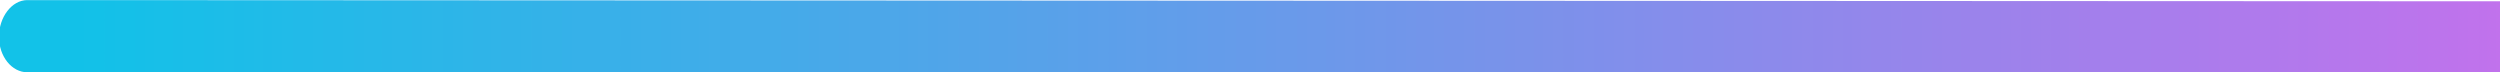 <svg width="800" height="23.1" preserveAspectRatio="xMidYMid" version="1.0" viewBox="0 0 600 17.3" xmlns="http://www.w3.org/2000/svg" zoomAndPan="magnify">
 <defs>
  <clipPath id="58498aa01e">
   <path d="m0 1.04h750v18h-750z"/>
  </clipPath>
  <clipPath id="902328fd24">
   <path d="m750 10.2c0 4.7-3.76 8.52-8.38 8.52h-733c-4.62 0-8.38-3.82-8.38-8.52s3.76-8.52 8.38-8.52l733-0.293c4.62 0 8.38 4.11 8.38 8.81z"/>
  </clipPath>
  <linearGradient id="654da36711" x1="832" x2="832" y1="2576" y2="2317" gradientTransform="matrix(0 -2.94 2.89 0 -6695 2454)" gradientUnits="userSpaceOnUse">
   <stop stop-color="#12c2e8" offset="0"/>
   <stop stop-color="#12c1e8" offset=".031"/>
   <stop stop-color="#13c1e8" offset=".035"/>
   <stop stop-color="#13c1e8" offset=".039"/>
   <stop stop-color="#14c0e8" offset=".043"/>
   <stop stop-color="#15c0e8" offset=".047"/>
   <stop stop-color="#15c0e8" offset=".051"/>
   <stop stop-color="#16bfe8" offset=".055"/>
   <stop stop-color="#17bfe8" offset=".059"/>
   <stop stop-color="#18bfe8" offset=".062"/>
   <stop stop-color="#18bfe8" offset=".066"/>
   <stop stop-color="#19bee8" offset=".07"/>
   <stop stop-color="#1abee8" offset=".074"/>
   <stop stop-color="#1abee8" offset=".078"/>
   <stop stop-color="#1bbde8" offset=".082"/>
   <stop stop-color="#1cbde8" offset=".086"/>
   <stop stop-color="#1dbde8" offset=".09"/>
   <stop stop-color="#1dbce8" offset=".094"/>
   <stop stop-color="#1ebce8" offset=".098"/>
   <stop stop-color="#1fbce8" offset=".102"/>
   <stop stop-color="#1fbbe8" offset=".105"/>
   <stop stop-color="#20bbe8" offset=".109"/>
   <stop stop-color="#21bbe8" offset=".113"/>
   <stop stop-color="#22bae8" offset=".117"/>
   <stop stop-color="#22bae8" offset=".121"/>
   <stop stop-color="#23bae8" offset=".125"/>
   <stop stop-color="#24b9e8" offset=".129"/>
   <stop stop-color="#24b9e8" offset=".133"/>
   <stop stop-color="#25b9e8" offset=".137"/>
   <stop stop-color="#26b8e8" offset=".141"/>
   <stop stop-color="#27b8e8" offset=".145"/>
   <stop stop-color="#27b8e8" offset=".148"/>
   <stop stop-color="#28b7e8" offset=".152"/>
   <stop stop-color="#29b7e8" offset=".156"/>
   <stop stop-color="#29b7e8" offset=".16"/>
   <stop stop-color="#2ab6e8" offset=".164"/>
   <stop stop-color="#2bb6e8" offset=".168"/>
   <stop stop-color="#2cb6e8" offset=".172"/>
   <stop stop-color="#2cb5e8" offset=".176"/>
   <stop stop-color="#2db5e8" offset=".18"/>
   <stop stop-color="#2eb5e8" offset=".184"/>
   <stop stop-color="#2fb4e8" offset=".188"/>
   <stop stop-color="#2fb4e8" offset=".191"/>
   <stop stop-color="#30b4e8" offset=".195"/>
   <stop stop-color="#31b3e8" offset=".199"/>
   <stop stop-color="#31b3e8" offset=".203"/>
   <stop stop-color="#32b3e8" offset=".207"/>
   <stop stop-color="#33b2e8" offset=".211"/>
   <stop stop-color="#34b2e8" offset=".215"/>
   <stop stop-color="#34b2e8" offset=".219"/>
   <stop stop-color="#35b1e9" offset=".223"/>
   <stop stop-color="#36b1e9" offset=".227"/>
   <stop stop-color="#36b1e9" offset=".23"/>
   <stop stop-color="#37b0e9" offset=".234"/>
   <stop stop-color="#38b0e9" offset=".238"/>
   <stop stop-color="#39b0e9" offset=".242"/>
   <stop stop-color="#39afe9" offset=".246"/>
   <stop stop-color="#3aafe9" offset=".25"/>
   <stop stop-color="#3bafe9" offset=".254"/>
   <stop stop-color="#3bafe9" offset=".258"/>
   <stop stop-color="#3caee9" offset=".262"/>
   <stop stop-color="#3daee9" offset=".266"/>
   <stop stop-color="#3eaee9" offset=".27"/>
   <stop stop-color="#3eade9" offset=".273"/>
   <stop stop-color="#3fade9" offset=".277"/>
   <stop stop-color="#40ade9" offset=".281"/>
   <stop stop-color="#40ace9" offset=".285"/>
   <stop stop-color="#41ace9" offset=".289"/>
   <stop stop-color="#42ace9" offset=".293"/>
   <stop stop-color="#43abe9" offset=".297"/>
   <stop stop-color="#43abe9" offset=".301"/>
   <stop stop-color="#44abe9" offset=".305"/>
   <stop stop-color="#45aae9" offset=".309"/>
   <stop stop-color="#45aae9" offset=".312"/>
   <stop stop-color="#46aae9" offset=".316"/>
   <stop stop-color="#47a9e9" offset=".32"/>
   <stop stop-color="#48a9e9" offset=".324"/>
   <stop stop-color="#48a9e9" offset=".328"/>
   <stop stop-color="#49a8e9" offset=".332"/>
   <stop stop-color="#4aa8e9" offset=".336"/>
   <stop stop-color="#4aa8e9" offset=".34"/>
   <stop stop-color="#4ba7e9" offset=".344"/>
   <stop stop-color="#4ca7e9" offset=".348"/>
   <stop stop-color="#4da7e9" offset=".352"/>
   <stop stop-color="#4da6e9" offset=".355"/>
   <stop stop-color="#4ea6e9" offset=".359"/>
   <stop stop-color="#4fa6e9" offset=".363"/>
   <stop stop-color="#4fa5e9" offset=".367"/>
   <stop stop-color="#50a5e9" offset=".371"/>
   <stop stop-color="#51a5e9" offset=".375"/>
   <stop stop-color="#52a4e9" offset=".379"/>
   <stop stop-color="#52a4e9" offset=".383"/>
   <stop stop-color="#53a4e9" offset=".387"/>
   <stop stop-color="#54a3e9" offset=".391"/>
   <stop stop-color="#54a3e9" offset=".395"/>
   <stop stop-color="#55a3e9" offset=".398"/>
   <stop stop-color="#56a2e9" offset=".402"/>
   <stop stop-color="#57a2e9" offset=".406"/>
   <stop stop-color="#57a2e9" offset=".41"/>
   <stop stop-color="#58a1e9" offset=".414"/>
   <stop stop-color="#59a1e9" offset=".418"/>
   <stop stop-color="#5aa1ea" offset=".422"/>
   <stop stop-color="#5aa0ea" offset=".426"/>
   <stop stop-color="#5ba0ea" offset=".43"/>
   <stop stop-color="#5ca0ea" offset=".434"/>
   <stop stop-color="#5c9fea" offset=".438"/>
   <stop stop-color="#5d9fea" offset=".441"/>
   <stop stop-color="#5e9fea" offset=".445"/>
   <stop stop-color="#5f9fea" offset=".449"/>
   <stop stop-color="#5f9eea" offset=".453"/>
   <stop stop-color="#609eea" offset=".457"/>
   <stop stop-color="#619eea" offset=".461"/>
   <stop stop-color="#619dea" offset=".465"/>
   <stop stop-color="#629dea" offset=".469"/>
   <stop stop-color="#639dea" offset=".473"/>
   <stop stop-color="#649cea" offset=".477"/>
   <stop stop-color="#649cea" offset=".48"/>
   <stop stop-color="#659cea" offset=".484"/>
   <stop stop-color="#669bea" offset=".488"/>
   <stop stop-color="#669bea" offset=".492"/>
   <stop stop-color="#679bea" offset=".496"/>
   <stop stop-color="#689aea" offset=".5"/>
   <stop stop-color="#699aea" offset=".504"/>
   <stop stop-color="#699aea" offset=".508"/>
   <stop stop-color="#6a99ea" offset=".512"/>
   <stop stop-color="#6b99ea" offset=".516"/>
   <stop stop-color="#6b99ea" offset=".52"/>
   <stop stop-color="#6c98ea" offset=".523"/>
   <stop stop-color="#6d98ea" offset=".527"/>
   <stop stop-color="#6e98ea" offset=".531"/>
   <stop stop-color="#6e97ea" offset=".535"/>
   <stop stop-color="#6f97ea" offset=".539"/>
   <stop stop-color="#7097ea" offset=".543"/>
   <stop stop-color="#7096ea" offset=".547"/>
   <stop stop-color="#7196ea" offset=".551"/>
   <stop stop-color="#7296ea" offset=".555"/>
   <stop stop-color="#7395ea" offset=".559"/>
   <stop stop-color="#7395ea" offset=".562"/>
   <stop stop-color="#7495ea" offset=".566"/>
   <stop stop-color="#7594ea" offset=".57"/>
   <stop stop-color="#7594ea" offset=".574"/>
   <stop stop-color="#7694ea" offset=".578"/>
   <stop stop-color="#7793ea" offset=".582"/>
   <stop stop-color="#7893ea" offset=".586"/>
   <stop stop-color="#7893ea" offset=".59"/>
   <stop stop-color="#7992ea" offset=".594"/>
   <stop stop-color="#7a92ea" offset=".598"/>
   <stop stop-color="#7a92ea" offset=".602"/>
   <stop stop-color="#7b91ea" offset=".605"/>
   <stop stop-color="#7c91ea" offset=".609"/>
   <stop stop-color="#7d91ea" offset=".613"/>
   <stop stop-color="#7d90ea" offset=".617"/>
   <stop stop-color="#7e90eb" offset=".621"/>
   <stop stop-color="#7f90eb" offset=".625"/>
   <stop stop-color="#7f8feb" offset=".629"/>
   <stop stop-color="#808feb" offset=".633"/>
   <stop stop-color="#818feb" offset=".637"/>
   <stop stop-color="#828feb" offset=".641"/>
   <stop stop-color="#828eeb" offset=".645"/>
   <stop stop-color="#838eeb" offset=".648"/>
   <stop stop-color="#848eeb" offset=".652"/>
   <stop stop-color="#858deb" offset=".656"/>
   <stop stop-color="#858deb" offset=".66"/>
   <stop stop-color="#868deb" offset=".664"/>
   <stop stop-color="#878ceb" offset=".668"/>
   <stop stop-color="#878ceb" offset=".672"/>
   <stop stop-color="#888ceb" offset=".676"/>
   <stop stop-color="#898beb" offset=".68"/>
   <stop stop-color="#8a8beb" offset=".684"/>
   <stop stop-color="#8a8beb" offset=".688"/>
   <stop stop-color="#8b8aeb" offset=".691"/>
   <stop stop-color="#8c8aeb" offset=".695"/>
   <stop stop-color="#8c8aeb" offset=".699"/>
   <stop stop-color="#8d89eb" offset=".703"/>
   <stop stop-color="#8e89eb" offset=".707"/>
   <stop stop-color="#8f89eb" offset=".711"/>
   <stop stop-color="#8f88eb" offset=".715"/>
   <stop stop-color="#9088eb" offset=".719"/>
   <stop stop-color="#9188eb" offset=".723"/>
   <stop stop-color="#9187eb" offset=".727"/>
   <stop stop-color="#9287eb" offset=".73"/>
   <stop stop-color="#9387eb" offset=".734"/>
   <stop stop-color="#9486eb" offset=".738"/>
   <stop stop-color="#9486eb" offset=".742"/>
   <stop stop-color="#9586eb" offset=".746"/>
   <stop stop-color="#9685eb" offset=".75"/>
   <stop stop-color="#9685eb" offset=".754"/>
   <stop stop-color="#9785eb" offset=".758"/>
   <stop stop-color="#9884eb" offset=".762"/>
   <stop stop-color="#9984eb" offset=".766"/>
   <stop stop-color="#9984eb" offset=".77"/>
   <stop stop-color="#9a83eb" offset=".773"/>
   <stop stop-color="#9b83eb" offset=".777"/>
   <stop stop-color="#9b83eb" offset=".781"/>
   <stop stop-color="#9c82eb" offset=".785"/>
   <stop stop-color="#9d82eb" offset=".789"/>
   <stop stop-color="#9e82eb" offset=".793"/>
   <stop stop-color="#9e81eb" offset=".797"/>
   <stop stop-color="#9f81eb" offset=".801"/>
   <stop stop-color="#a081eb" offset=".805"/>
   <stop stop-color="#a080eb" offset=".809"/>
   <stop stop-color="#a180eb" offset=".812"/>
   <stop stop-color="#a280eb" offset=".816"/>
   <stop stop-color="#a37feb" offset=".82"/>
   <stop stop-color="#a37fec" offset=".824"/>
   <stop stop-color="#a47fec" offset=".828"/>
   <stop stop-color="#a57fec" offset=".832"/>
   <stop stop-color="#a57eec" offset=".836"/>
   <stop stop-color="#a67eec" offset=".84"/>
   <stop stop-color="#a77eec" offset=".844"/>
   <stop stop-color="#a87dec" offset=".848"/>
   <stop stop-color="#a87dec" offset=".852"/>
   <stop stop-color="#a97dec" offset=".855"/>
   <stop stop-color="#aa7cec" offset=".859"/>
   <stop stop-color="#aa7cec" offset=".863"/>
   <stop stop-color="#ab7cec" offset=".867"/>
   <stop stop-color="#ac7bec" offset=".871"/>
   <stop stop-color="#ad7bec" offset=".875"/>
   <stop stop-color="#ad7bec" offset=".879"/>
   <stop stop-color="#ae7aec" offset=".883"/>
   <stop stop-color="#af7aec" offset=".887"/>
   <stop stop-color="#b07aec" offset=".891"/>
   <stop stop-color="#b079ec" offset=".895"/>
   <stop stop-color="#b179ec" offset=".898"/>
   <stop stop-color="#b279ec" offset=".902"/>
   <stop stop-color="#b278ec" offset=".906"/>
   <stop stop-color="#b378ec" offset=".91"/>
   <stop stop-color="#b478ec" offset=".914"/>
   <stop stop-color="#b577ec" offset=".918"/>
   <stop stop-color="#b577ec" offset=".922"/>
   <stop stop-color="#b677ec" offset=".926"/>
   <stop stop-color="#b776ec" offset=".93"/>
   <stop stop-color="#b776ec" offset=".934"/>
   <stop stop-color="#b876ec" offset=".938"/>
   <stop stop-color="#b975ec" offset=".941"/>
   <stop stop-color="#ba75ec" offset=".945"/>
   <stop stop-color="#ba75ec" offset=".949"/>
   <stop stop-color="#bb74ec" offset=".953"/>
   <stop stop-color="#bc74ec" offset=".957"/>
   <stop stop-color="#bc74ec" offset=".961"/>
   <stop stop-color="#bd73ec" offset=".965"/>
   <stop stop-color="#be73ec" offset=".969"/>
   <stop stop-color="#bf73ec" offset=".973"/>
   <stop stop-color="#bf72ec" offset=".977"/>
   <stop stop-color="#c072ec" offset=".98"/>
   <stop stop-color="#c172ec" offset=".984"/>
   <stop stop-color="#c171ec" offset=".988"/>
   <stop stop-color="#c271ec" offset=".992"/>
   <stop stop-color="#c371ec" offset=".996"/>
   <stop stop-color="#c470ec" offset="1"/>
  </linearGradient>
 </defs>
 <g transform="matrix(-.815 0 0 1 611 -1.38)" clip-path="url(#58498aa01e)" stroke-width="1.11">
  <g clip-path="url(#902328fd24)" stroke-width="1.11">
   <path d="m0 18.7h750v-17.3h-750z" fill="url(#654da36711)" stroke-width="1.23"/>
  </g>
 </g>
</svg>
